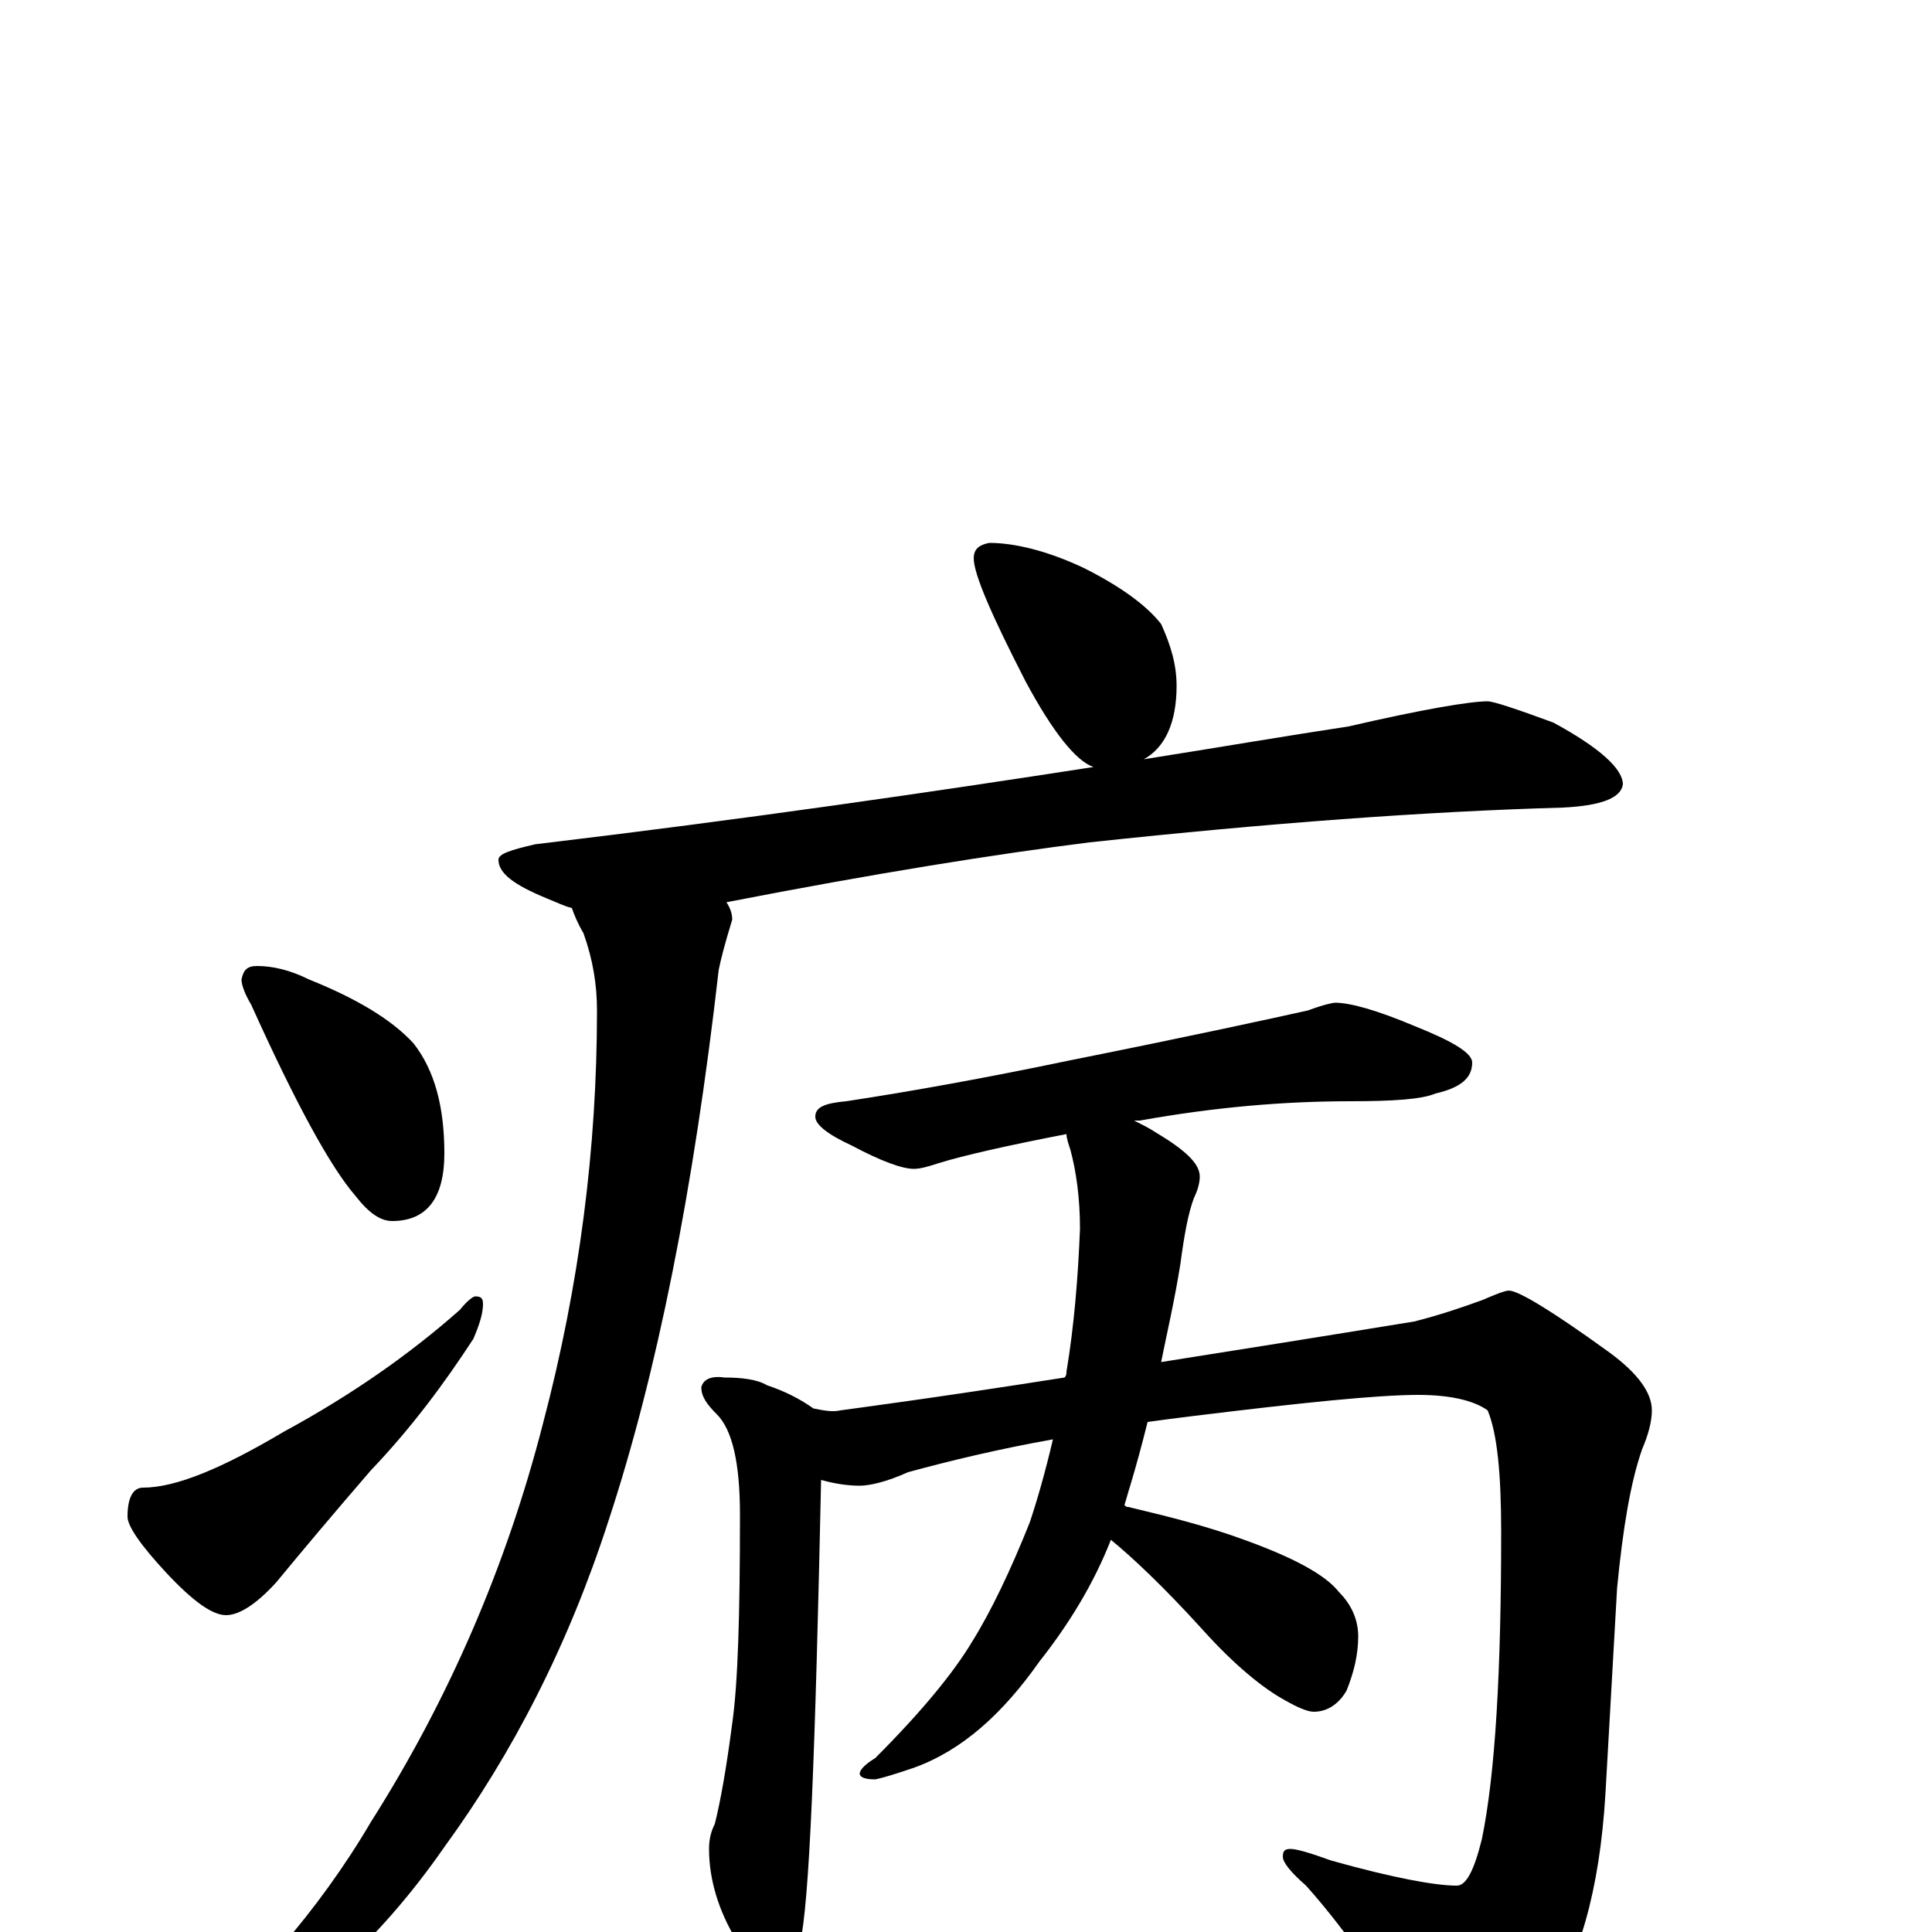 <?xml version="1.0" encoding="utf-8" ?>
<!DOCTYPE svg PUBLIC "-//W3C//DTD SVG 1.1//EN" "http://www.w3.org/Graphics/SVG/1.1/DTD/svg11.dtd">
<svg version="1.1" id="Layer_1" xmlns="http://www.w3.org/2000/svg" xmlns:xlink="http://www.w3.org/1999/xlink" x="0px" y="145px" width="1000px" height="1000px" viewBox="0 0 1000 1000" enable-background="new 0 0 1000 1000" xml:space="preserve">
<g id="Layer_1">
<path id="glyph" transform="matrix(1 0 0 -1 0 1000)" d="M512,719C525,719 542,715 561,706C581,696 594,686 601,677C606,666 609,656 609,645C609,626 603,613 592,607C630,613 665,619 698,624C737,633 761,637 770,637C773,637 785,633 804,626C828,613 840,602 840,594C839,587 829,583 809,582C738,580 657,574 564,564C516,558 453,548 376,533C378,530 379,527 379,524C375,511 373,503 372,498C359,384 340,289 315,213C294,148 265,92 230,44C196,-5 155,-42 106,-67C100,-69 93,-70 86,-70l0,4C129,-30 165,11 192,57C232,120 262,189 281,263C300,335 309,406 309,477C309,490 307,503 302,517C299,522 297,527 296,530C292,531 288,533 283,535C266,542 258,548 258,555C258,558 264,560 277,563C386,576 482,590 566,603C557,606 545,621 531,647C513,682 504,703 504,711C504,716 507,718 512,719M133,500C141,500 150,498 160,493C185,483 203,472 214,460C225,446 230,427 230,403C230,380 221,368 203,368C197,368 191,372 184,381C171,396 153,429 130,480C127,485 125,490 125,493C126,498 128,500 133,500M246,329C249,329 250,328 250,325C250,320 248,314 245,307C230,284 213,261 192,239C173,217 157,198 143,181C133,170 124,164 117,164C110,164 100,171 86,186C73,200 66,210 66,215C66,225 69,230 74,230C91,230 115,240 147,259C182,278 212,299 238,322C242,327 245,329 246,329M691,481C699,481 713,477 732,469C752,461 762,455 762,450C762,442 756,437 743,434C736,431 721,430 699,430C665,430 629,427 590,420C589,420 588,420 587,420C591,418 595,416 598,414C613,405 621,398 621,391C621,388 620,384 618,380C615,372 613,361 611,346C608,327 604,310 601,295C639,301 683,308 732,316C744,319 756,323 767,327C774,330 779,332 781,332C786,332 804,321 833,300C848,289 855,279 855,270C855,264 853,257 850,250C844,233 840,209 837,178l-6,-106C828,21 817,-16 800,-39C784,-60 770,-70 758,-70C747,-70 738,-64 731,-53C712,-21 693,5 676,24C668,31 664,36 664,39C664,42 665,43 668,43C671,43 678,41 689,37C721,28 743,24 754,24C759,24 763,32 767,48C774,82 777,135 777,207C777,237 775,258 770,270C763,275 751,278 734,278C713,278 674,274 617,267C609,266 601,265 594,264C591,252 588,241 585,231C584,228 583,224 582,221C583,220 583,220 584,220C605,215 625,210 644,203C669,194 686,185 693,176C700,169 703,161 703,153C703,144 701,135 697,125C693,118 687,114 680,114C677,114 672,116 665,120C654,126 639,138 622,157C602,179 586,194 575,203C566,180 553,159 538,140C519,113 498,94 473,85C464,82 458,80 453,79C448,79 445,80 445,82C445,84 448,87 453,90C478,115 494,135 503,150C513,166 523,187 533,212C537,224 541,238 545,255C517,250 492,244 470,238C459,233 450,231 445,231C439,231 432,232 425,234C422,94 419,14 414,-6C411,-17 407,-23 402,-23C395,-23 388,-17 381,-4C372,11 367,27 367,43C367,48 368,52 370,56C373,68 376,85 379,108C382,129 383,165 383,216C383,243 379,260 371,268C366,273 363,277 363,282C364,286 368,288 375,287C384,287 392,286 397,283C406,280 414,276 421,271C426,270 431,269 435,270C442,271 481,276 551,287C552,288 552,289 552,290C556,314 558,339 559,364C559,380 557,394 554,405C553,408 552,411 552,413C521,407 499,402 486,398C480,396 476,395 473,395C467,395 456,399 441,407C428,413 422,418 422,422C422,427 427,429 438,430C471,435 510,442 553,451C618,464 659,473 677,477C685,480 690,481 691,481z"/>
</g>
</svg>
